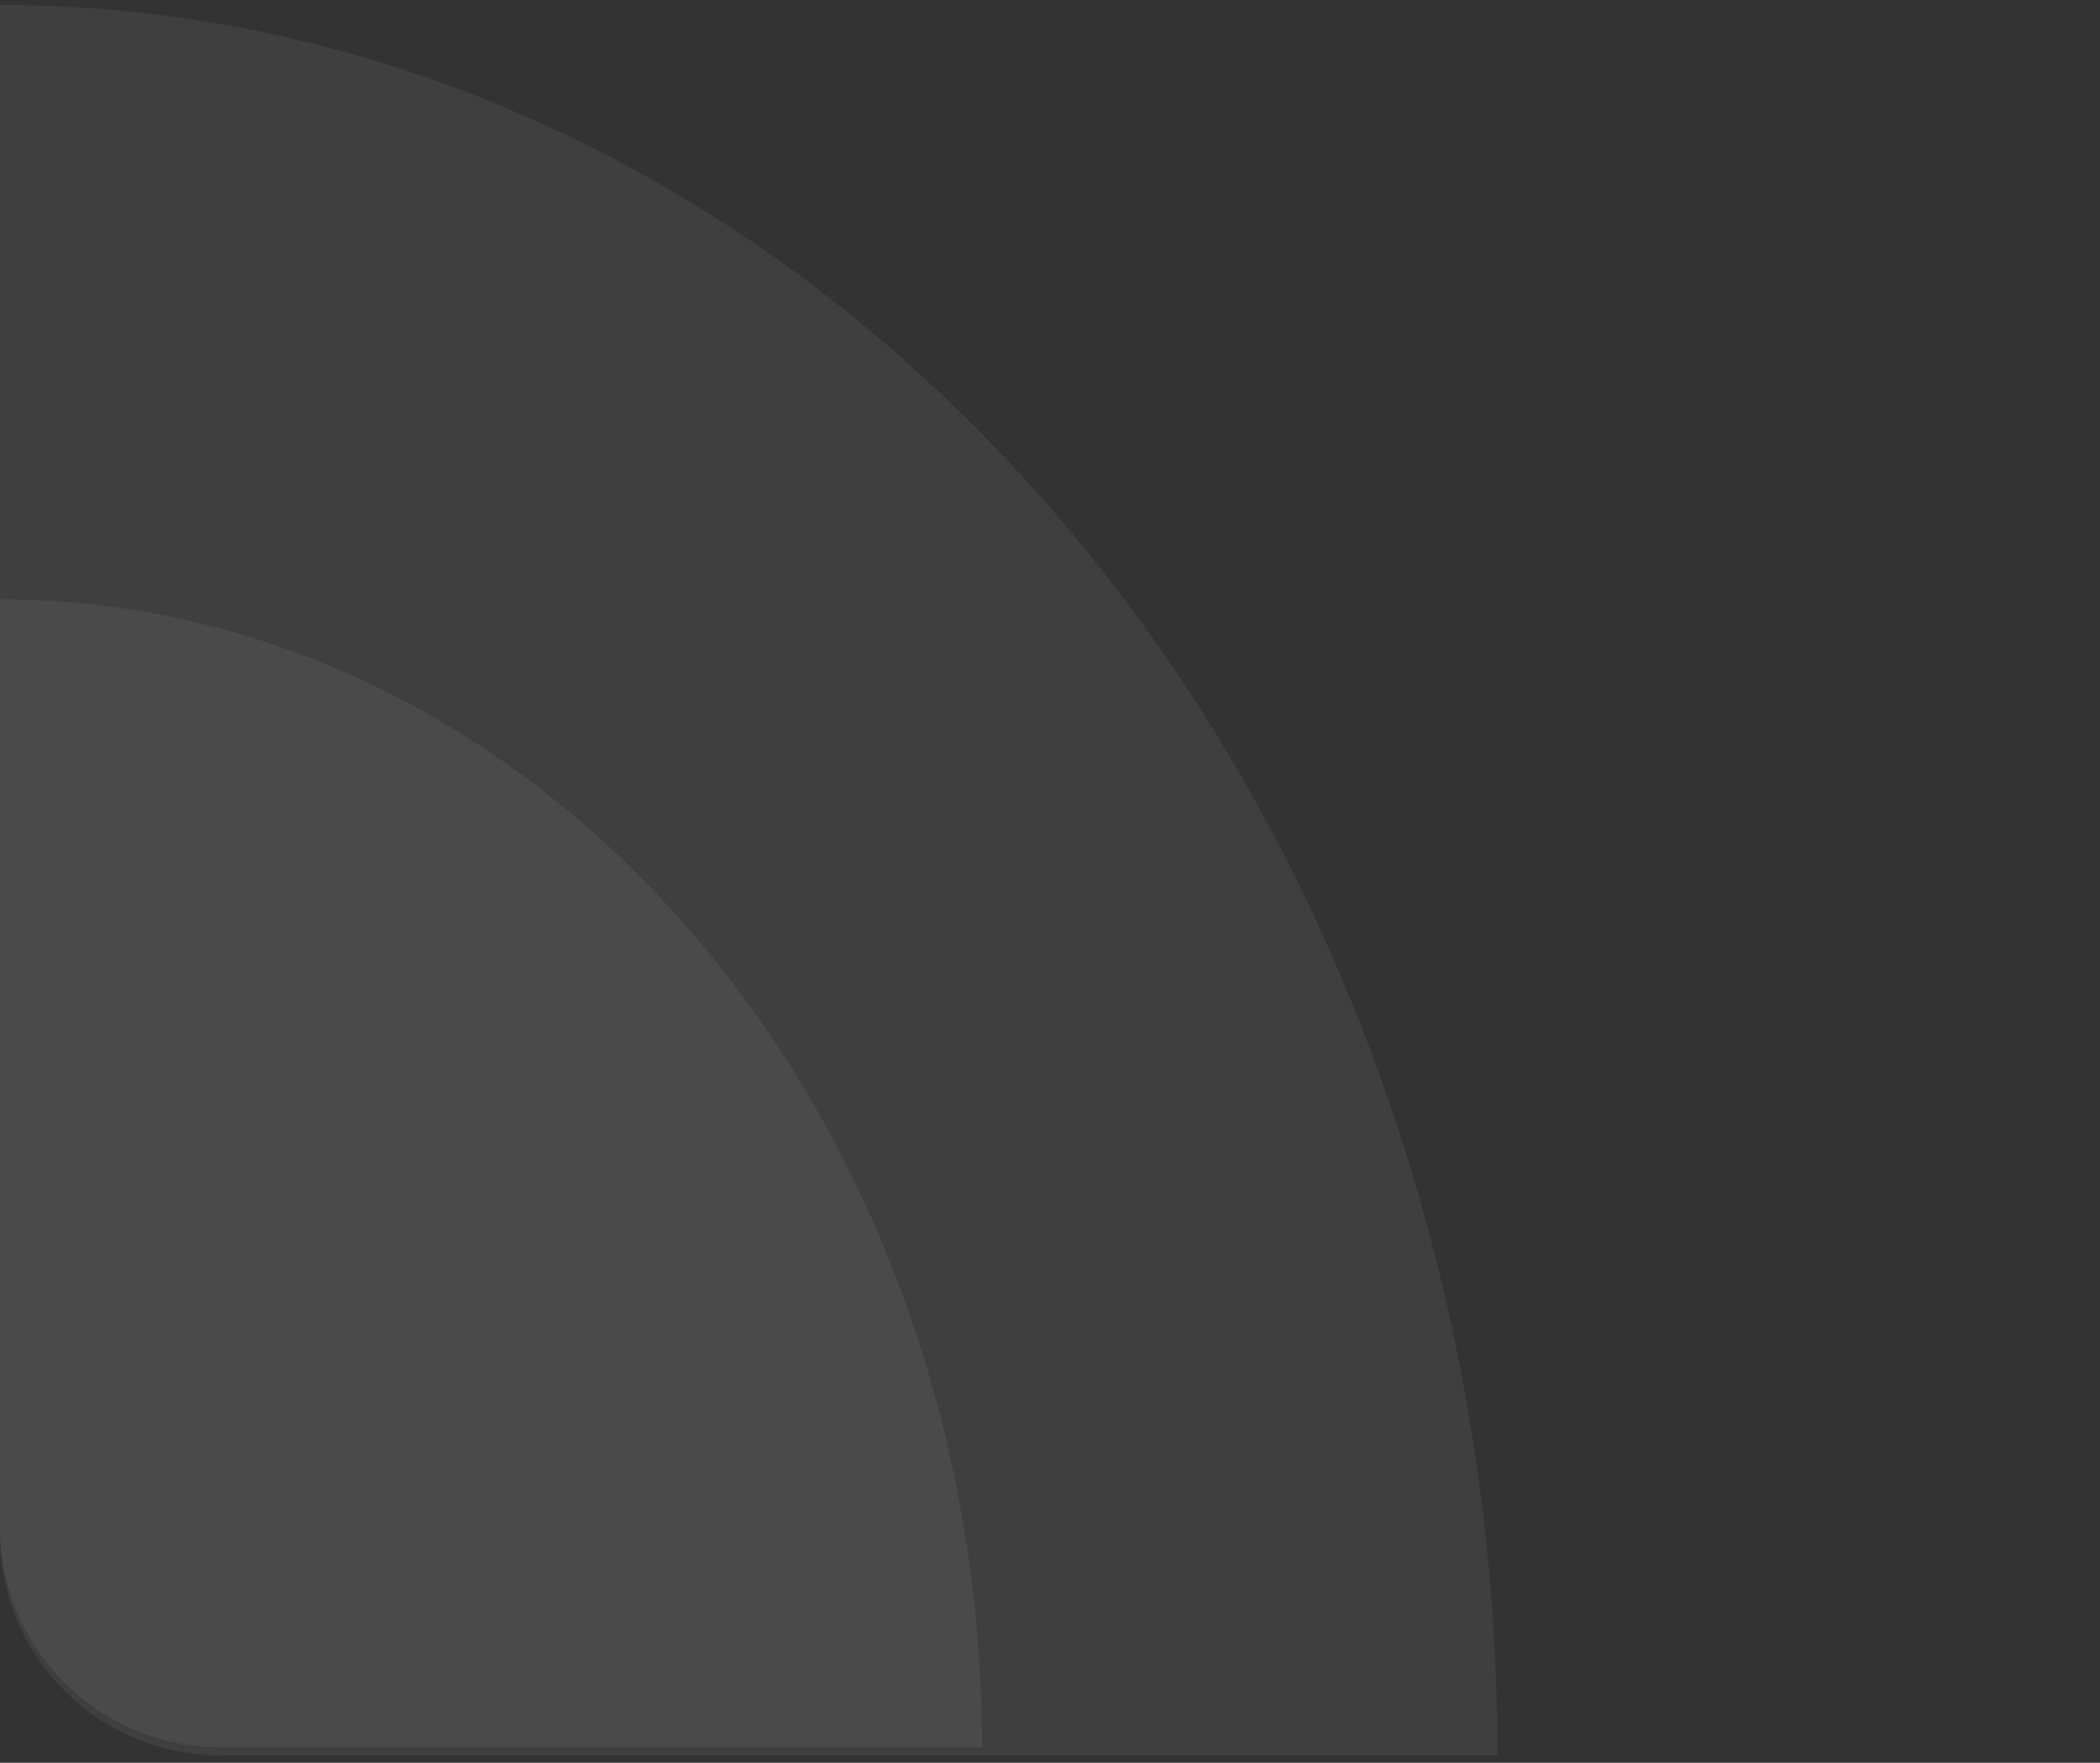 <svg width="162" height="136" viewBox="0 0 162 136" fill="none" xmlns="http://www.w3.org/2000/svg">
<rect x="0" y="0" width="162" height="136" fill="#333333" stroke="none"/>
<path d="M75.754 134.801C75.754 123.171 73.795 111.654 69.988 100.908C66.181 90.163 60.601 80.4 53.566 72.176C46.532 63.952 38.181 57.428 28.99 52.977C19.799 48.526 9.948 46.235 0 46.235V117.801C0 127.19 7.611 134.801 17 134.801H75.754Z" fill="white" fill-opacity="0.06"/>
<path d="M115.512 135.43C115.512 117.695 112.524 100.134 106.719 83.749C100.914 67.365 92.406 52.477 81.679 39.937C70.953 27.396 58.219 17.449 44.205 10.662C30.19 3.875 15.169 0.382 0 0.382V118.43C0 127.818 7.611 135.43 17 135.43H115.512Z" fill="white" fill-opacity="0.06"/>
</svg>
